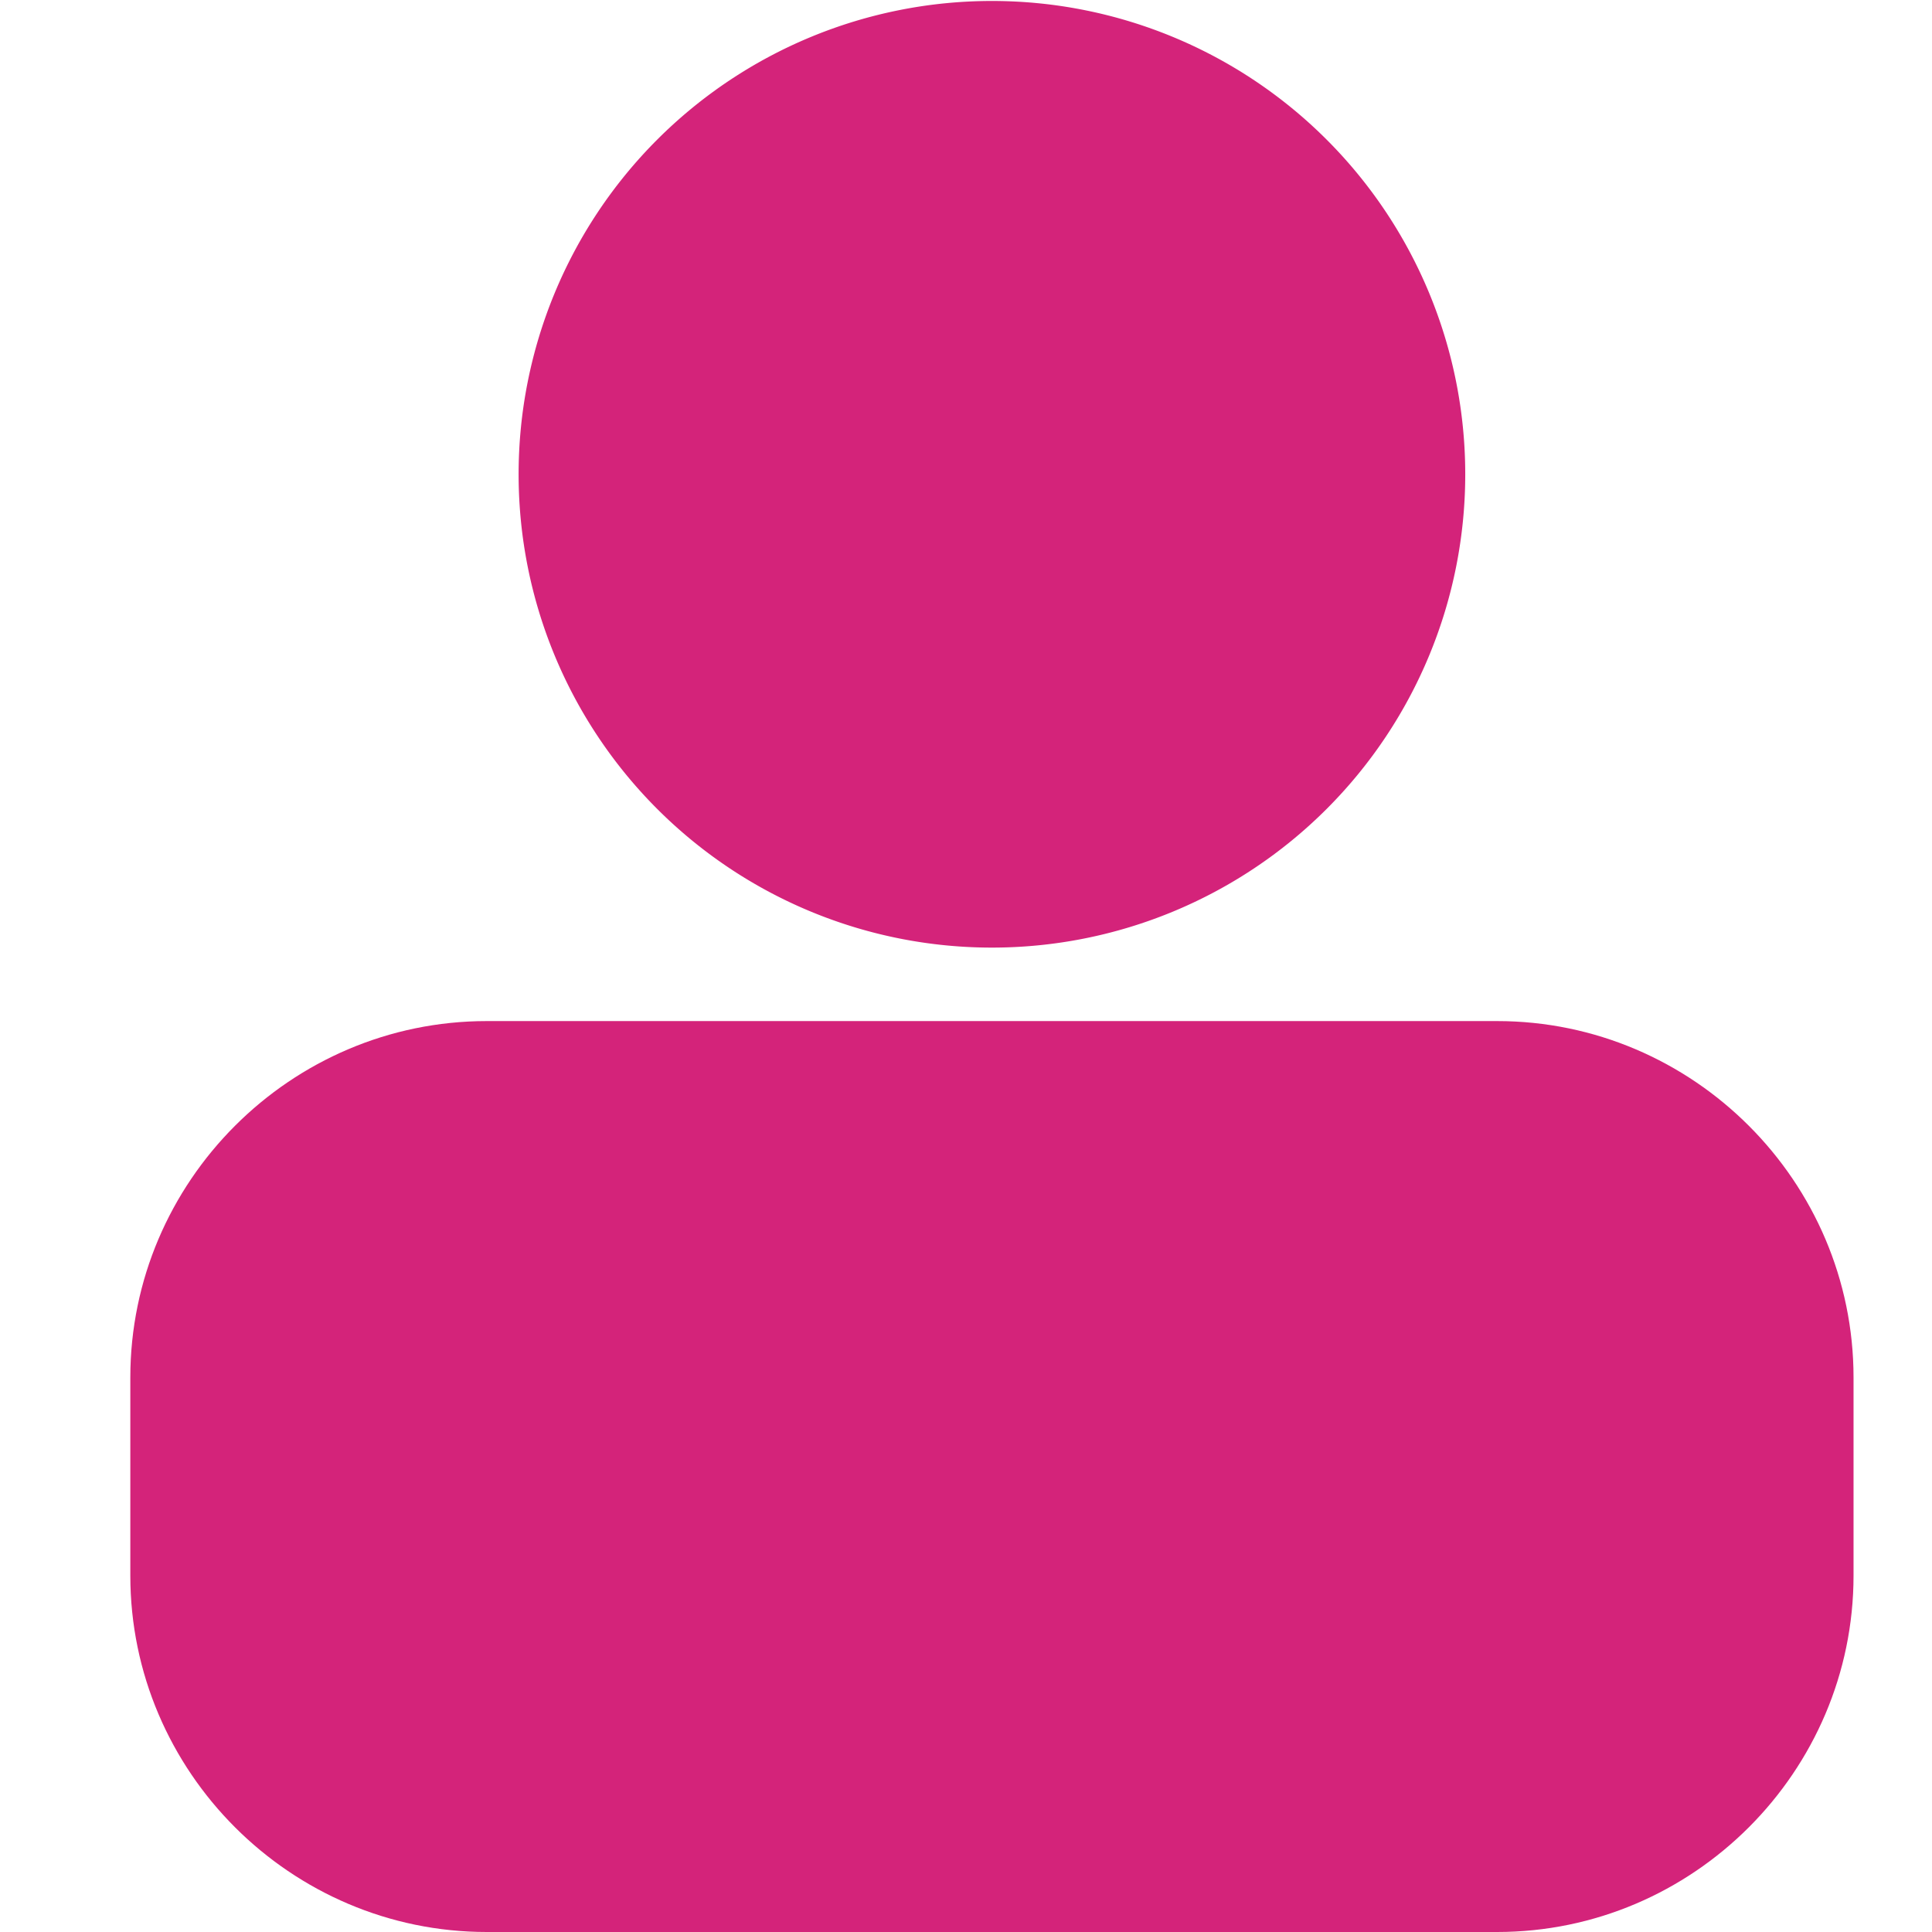 <?xml version="1.0" standalone="no"?><!DOCTYPE svg PUBLIC "-//W3C//DTD SVG 1.1//EN" "http://www.w3.org/Graphics/SVG/1.1/DTD/svg11.dtd"><svg t="1616937644664" class="icon" viewBox="0 0 1024 1024" version="1.1" xmlns="http://www.w3.org/2000/svg" p-id="4663" xmlns:xlink="http://www.w3.org/1999/xlink" width="200" height="200"><defs><style type="text/css"></style></defs><path d="M525.741 251.381m-250.868 0a250.868 250.868 0 1 0 501.736 0 250.868 250.868 0 1 0-501.736 0Z" fill="#d4237a" p-id="4664"></path><path d="M793.506 1024H257.978c-103.898 0-188.905-85.007-188.905-188.905V730.1c0-103.898 85.007-188.905 188.905-188.905h535.528c103.898 0 188.905 85.007 188.905 188.905v104.995c0 103.898-85.007 188.905-188.905 188.905z" fill="#d4237a" p-id="4665"></path></svg>